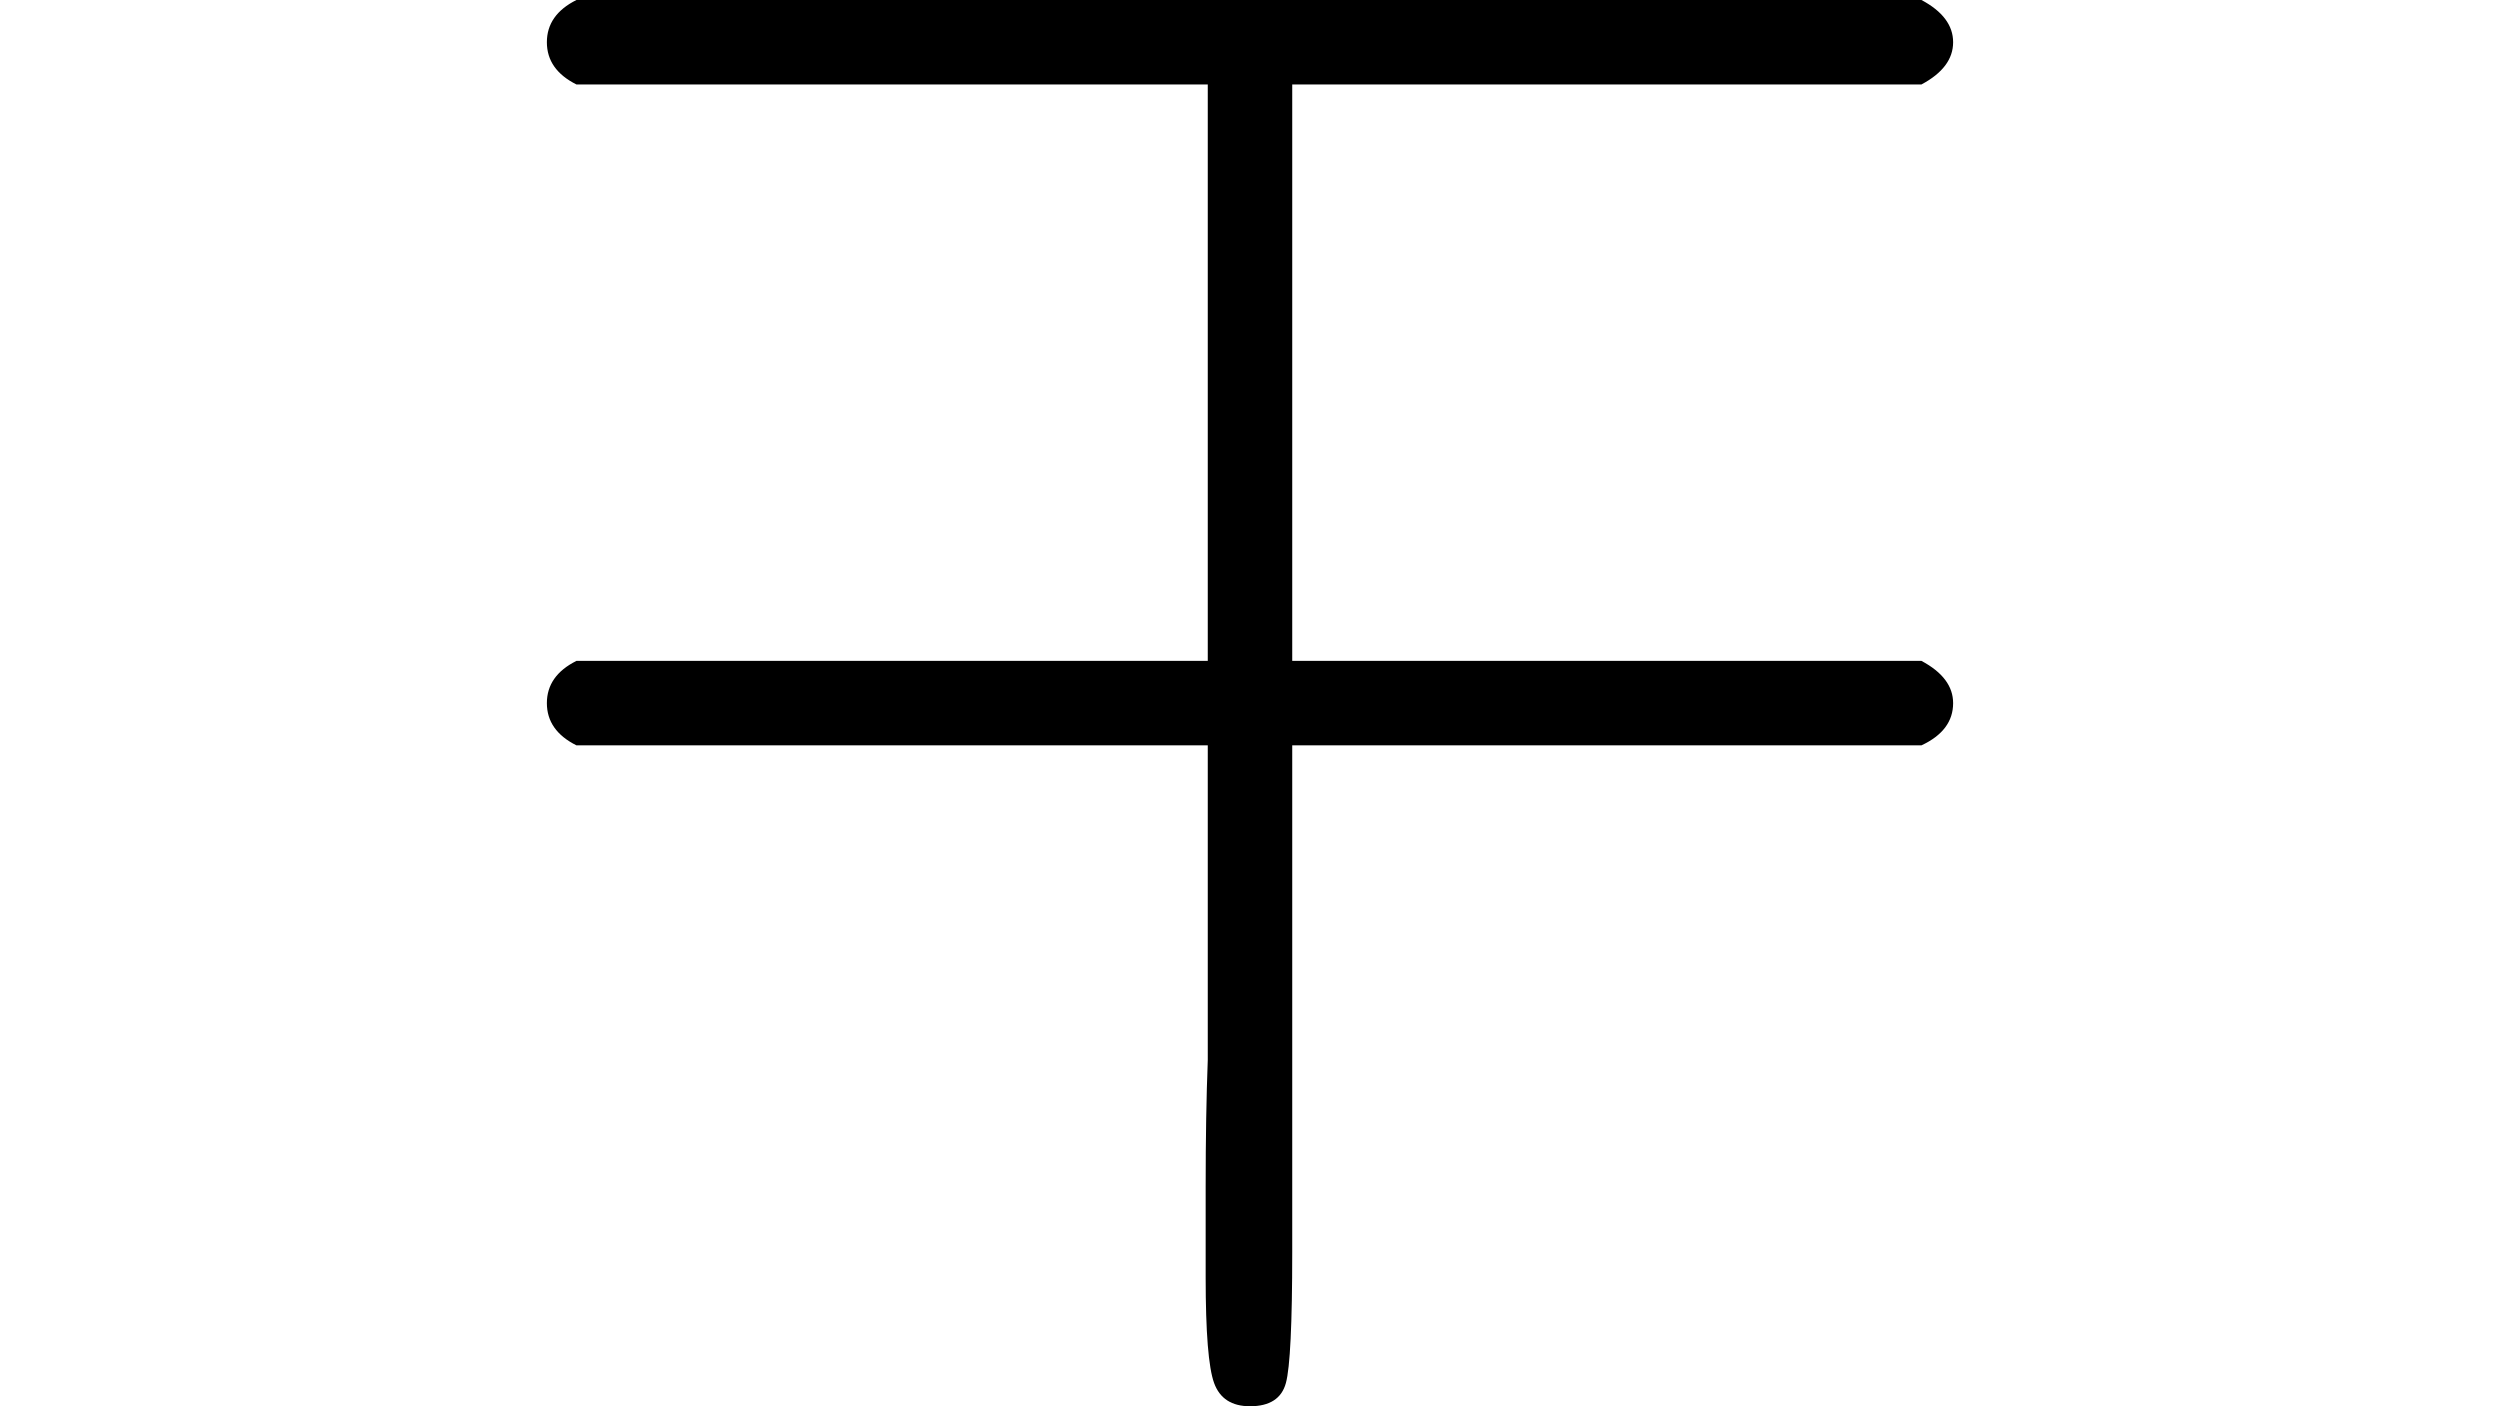 <?xml version="1.0" encoding="UTF-8" standalone="no" ?>
<svg xmlns="http://www.w3.org/2000/svg" width="1920px" height="1080px" viewBox="0 -500 778 666"
     xmlns:xlink="http://www.w3.org/1999/xlink" aria-hidden="true" style="">
    <defs>
        <path id="MJX-2225-TEX-N-2213"
              d="M56 467T56 480T70 500H707Q722 492 722 480T707 460H409V187H707Q722 179 722 167Q722 154 707 147H409V0V-93Q409 -144 406 -155T389 -166Q376 -166 372 -155T368 -105Q368 -96 368 -62T369 -2V147H70Q56 154 56 167T70 187H369V460H70Q56 467 56 480Z"></path>
    </defs>
    <g stroke="currentColor" fill="currentColor" stroke-width="0" transform="matrix(1 0 0 -1 0 0)">
        <g data-mml-node="math">
            <g data-mml-node="mo" data-semantic-type="operator" data-semantic-role="addition"
               data-semantic-annotation="nemeth:number" data-semantic-id="0" data-semantic-speech="minus-or-plus">
                <use xlink:href="#MJX-2225-TEX-N-2213"></use>
            </g>
        </g>
    </g>
</svg>
